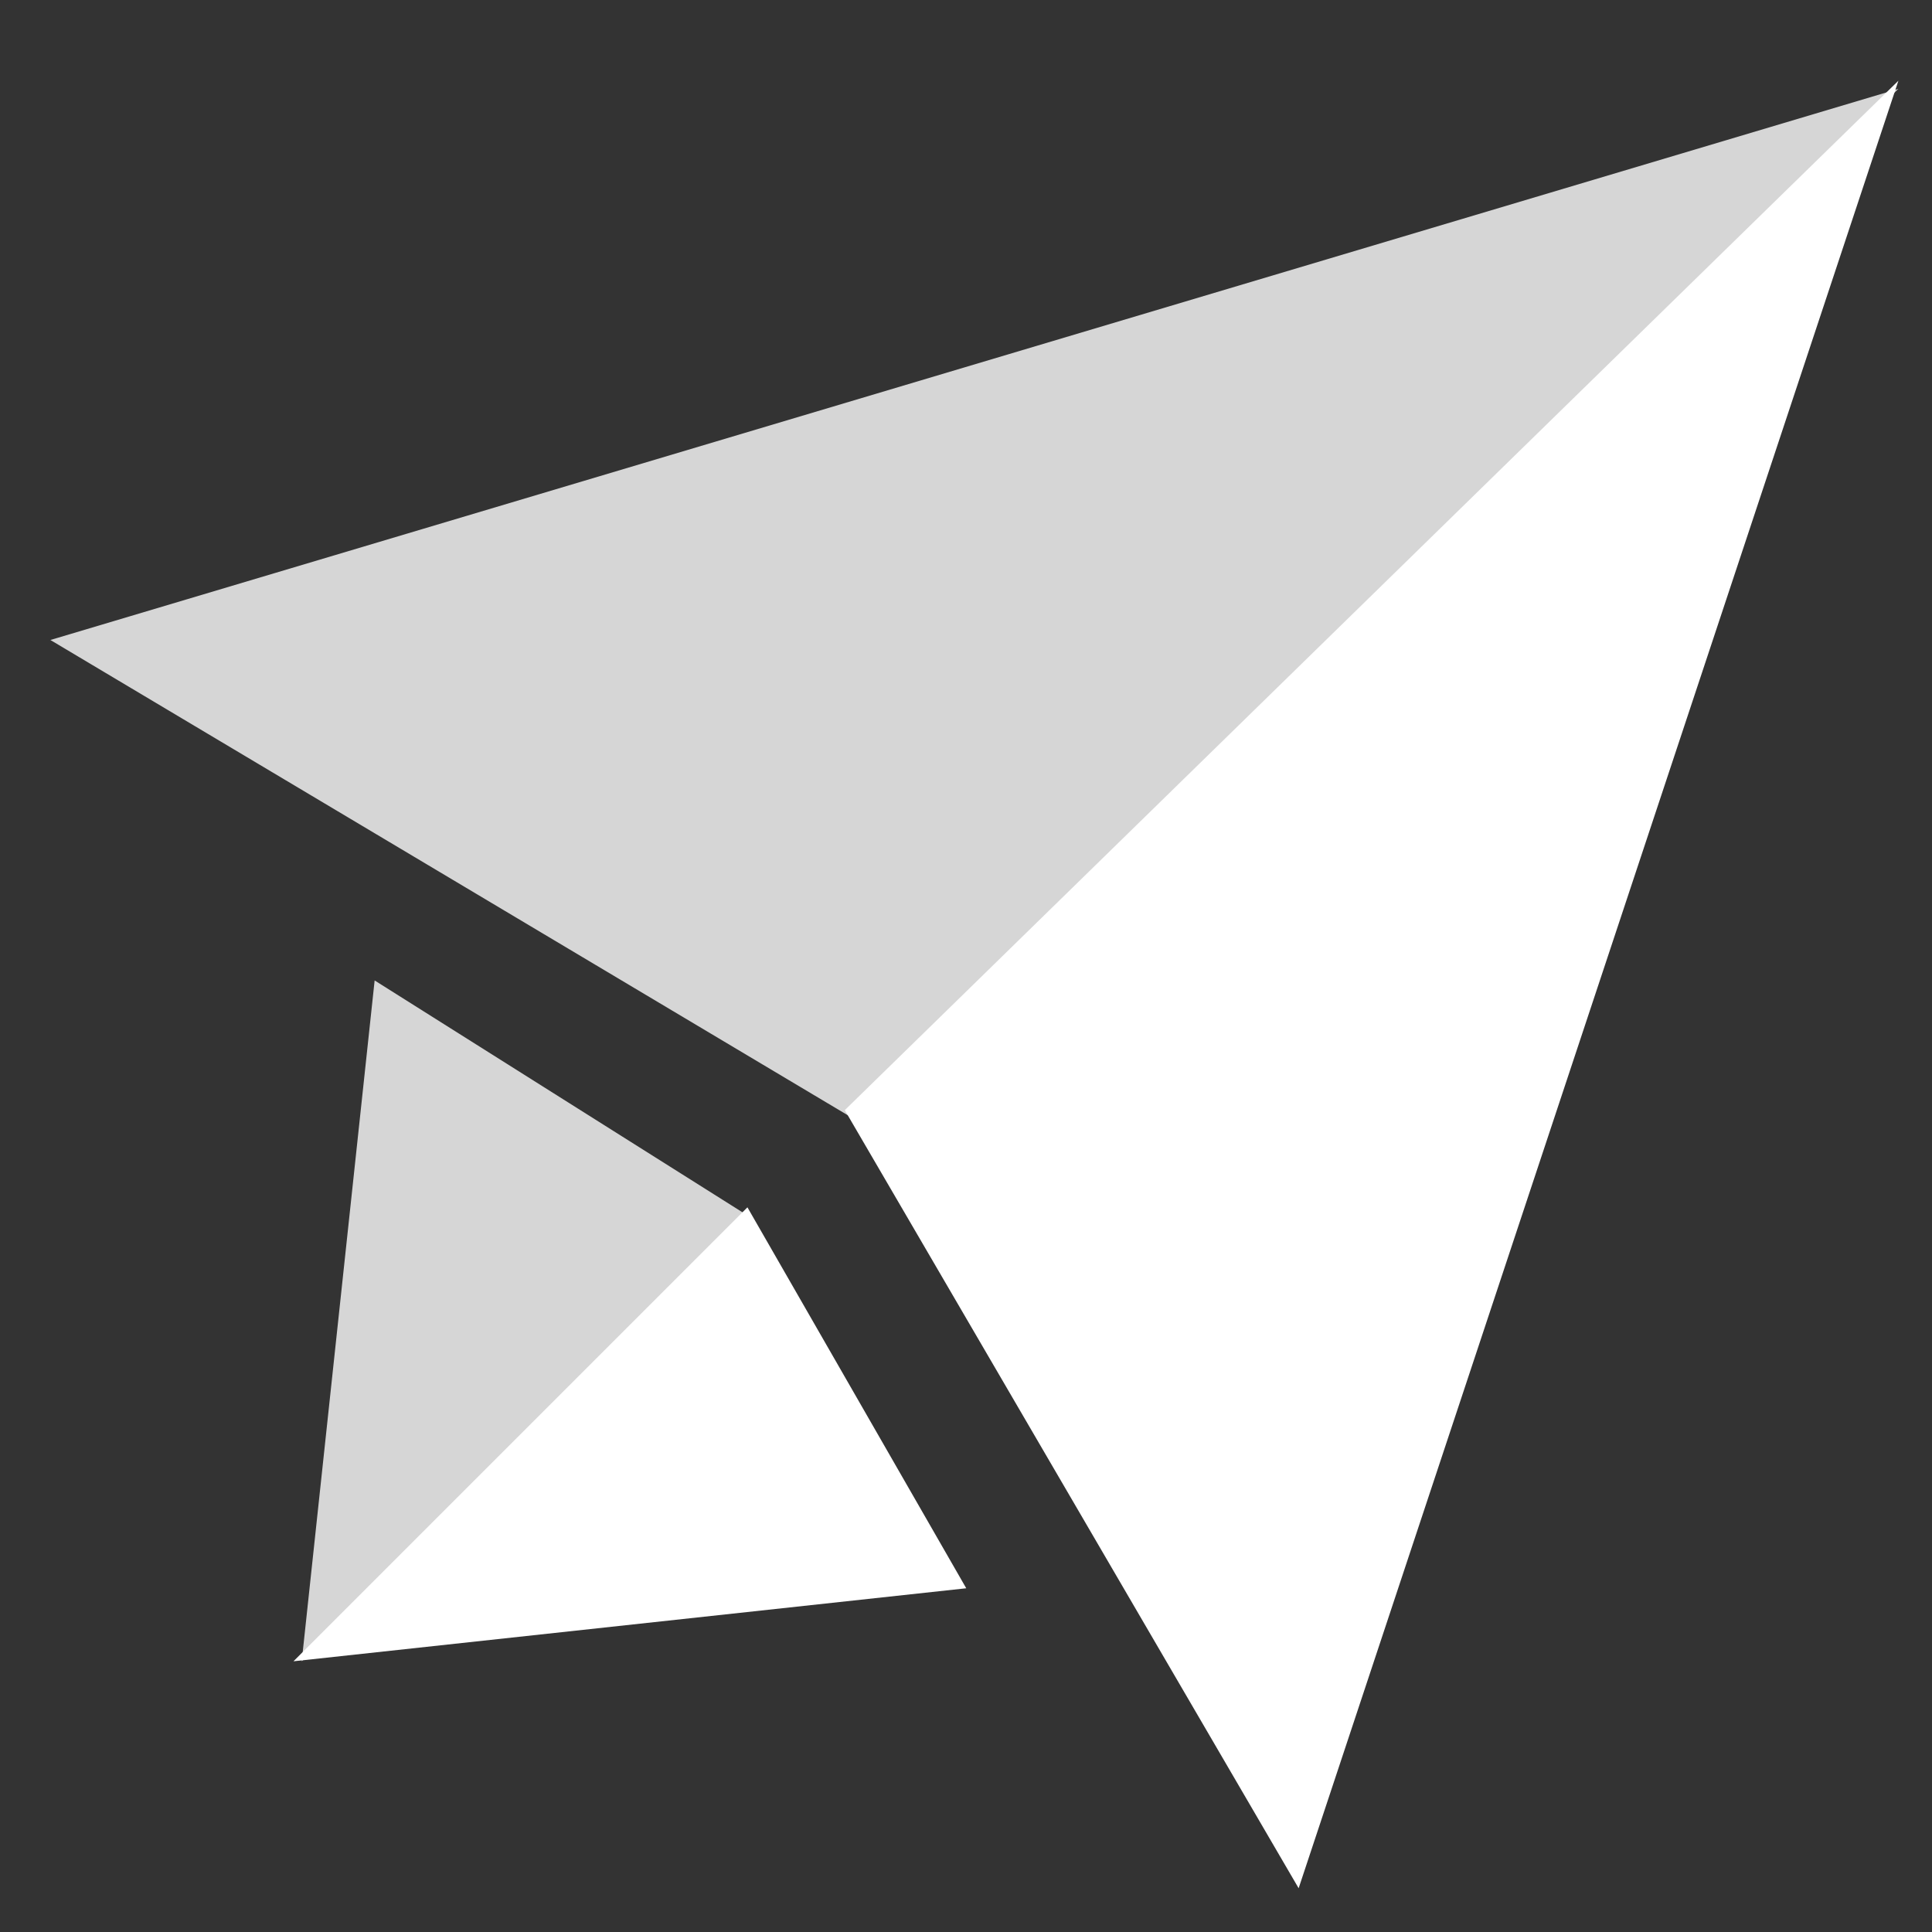 <svg width="23" height="23" viewBox="0 0 23 23" fill="none" xmlns="http://www.w3.org/2000/svg">
<rect x="0" y="0" width="23" height="23" fill="#333333" stroke="none"/>
<path d="M10.057 13.216L22.6 0.961L15.46 22.479L10.057 13.216Z" fill="white"/>
<path opacity="0.8" d="M10.152 13.312L22.599 1.058L0.6 7.619L10.152 13.312Z" fill="white"/>
<path d="M3.494 19.777L8.898 14.373L11.503 18.908L3.494 19.777Z" fill="white"/>
<path opacity="0.8" d="M3.592 19.777L8.899 14.47L4.46 11.672L3.592 19.777Z" fill="white"/>
</svg>
